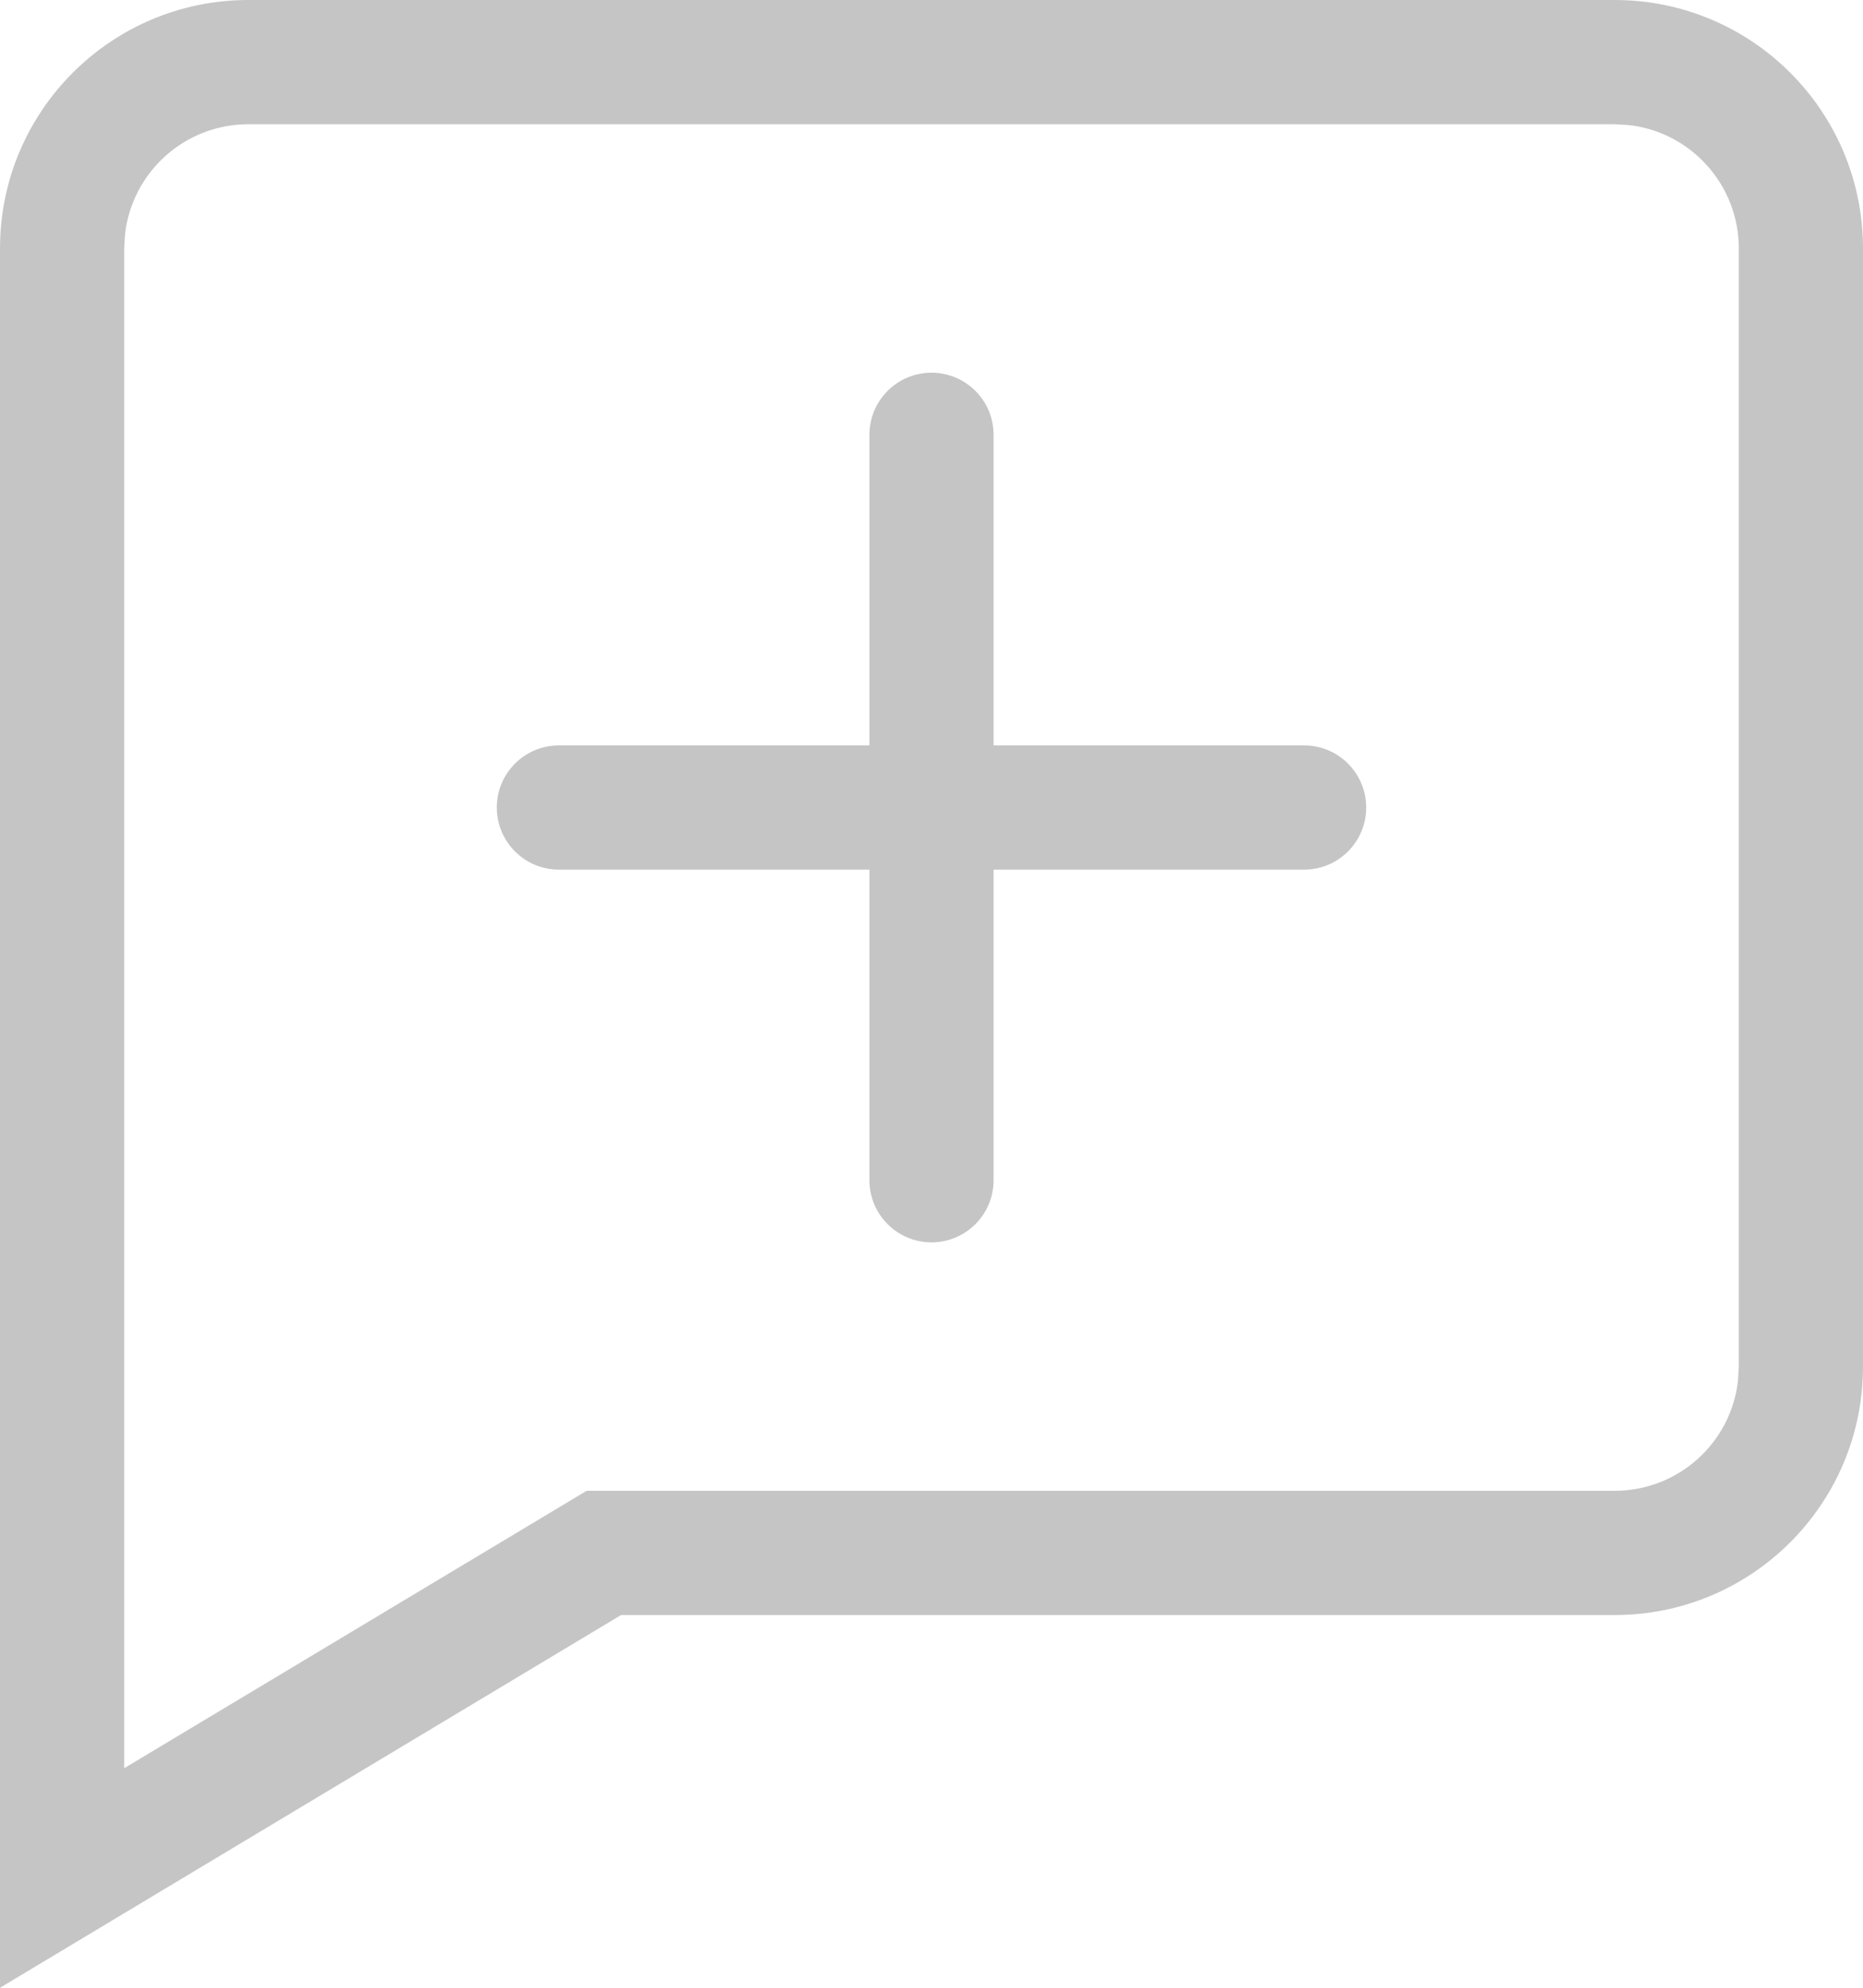 <?xml version="1.0" encoding="UTF-8"?>
<svg width="15px" height="16px" viewBox="0 0 15 16" version="1.1" xmlns="http://www.w3.org/2000/svg" xmlns:xlink="http://www.w3.org/1999/xlink">
    <!-- Generator: Sketch 64 (93537) - https://sketch.com -->
    <title>add-dialog</title>
    <desc>Created with Sketch.</desc>
    <g stroke="none" stroke-width="1" fill="none" fill-rule="evenodd">
        <g transform="translate(-279, -70)" fill="#C5C5C5" fill-rule="nonzero">
            <g transform="translate(50, 50)">
                <path d="M242,20 C243.105,20 244,20.895 244,22 L244,31 C244,32.105 243.105,33 242,33 L234,33 L229,36 L229,22 C229,20.895 229.895,20 231,20 L242,20 Z M242,21 L231,21 C230.487,21 230.064,21.386 230.007,21.883 L230,22 L230,34.233 L233.723,32 L242,32 C242.513,32 242.936,31.614 242.993,31.117 L243,31 L243,22 C243,21.487 242.614,21.064 242.117,21.007 L242,21 Z M236.5,23 C236.776,23 237,23.224 237,23.5 L237,26 L239.5,26 C239.776,26 240,26.224 240,26.5 C240,26.776 239.776,27 239.5,27 L237,27 L237,29.5 C237,29.776 236.776,30 236.5,30 C236.224,30 236,29.776 236,29.5 L236,27 L233.5,27 C233.224,27 233,26.776 233,26.5 C233,26.224 233.224,26 233.5,26 L236,26 L236,23.5 C236,23.224 236.224,23 236.5,23 Z"></path>
            </g>
        </g>
    </g>
</svg>